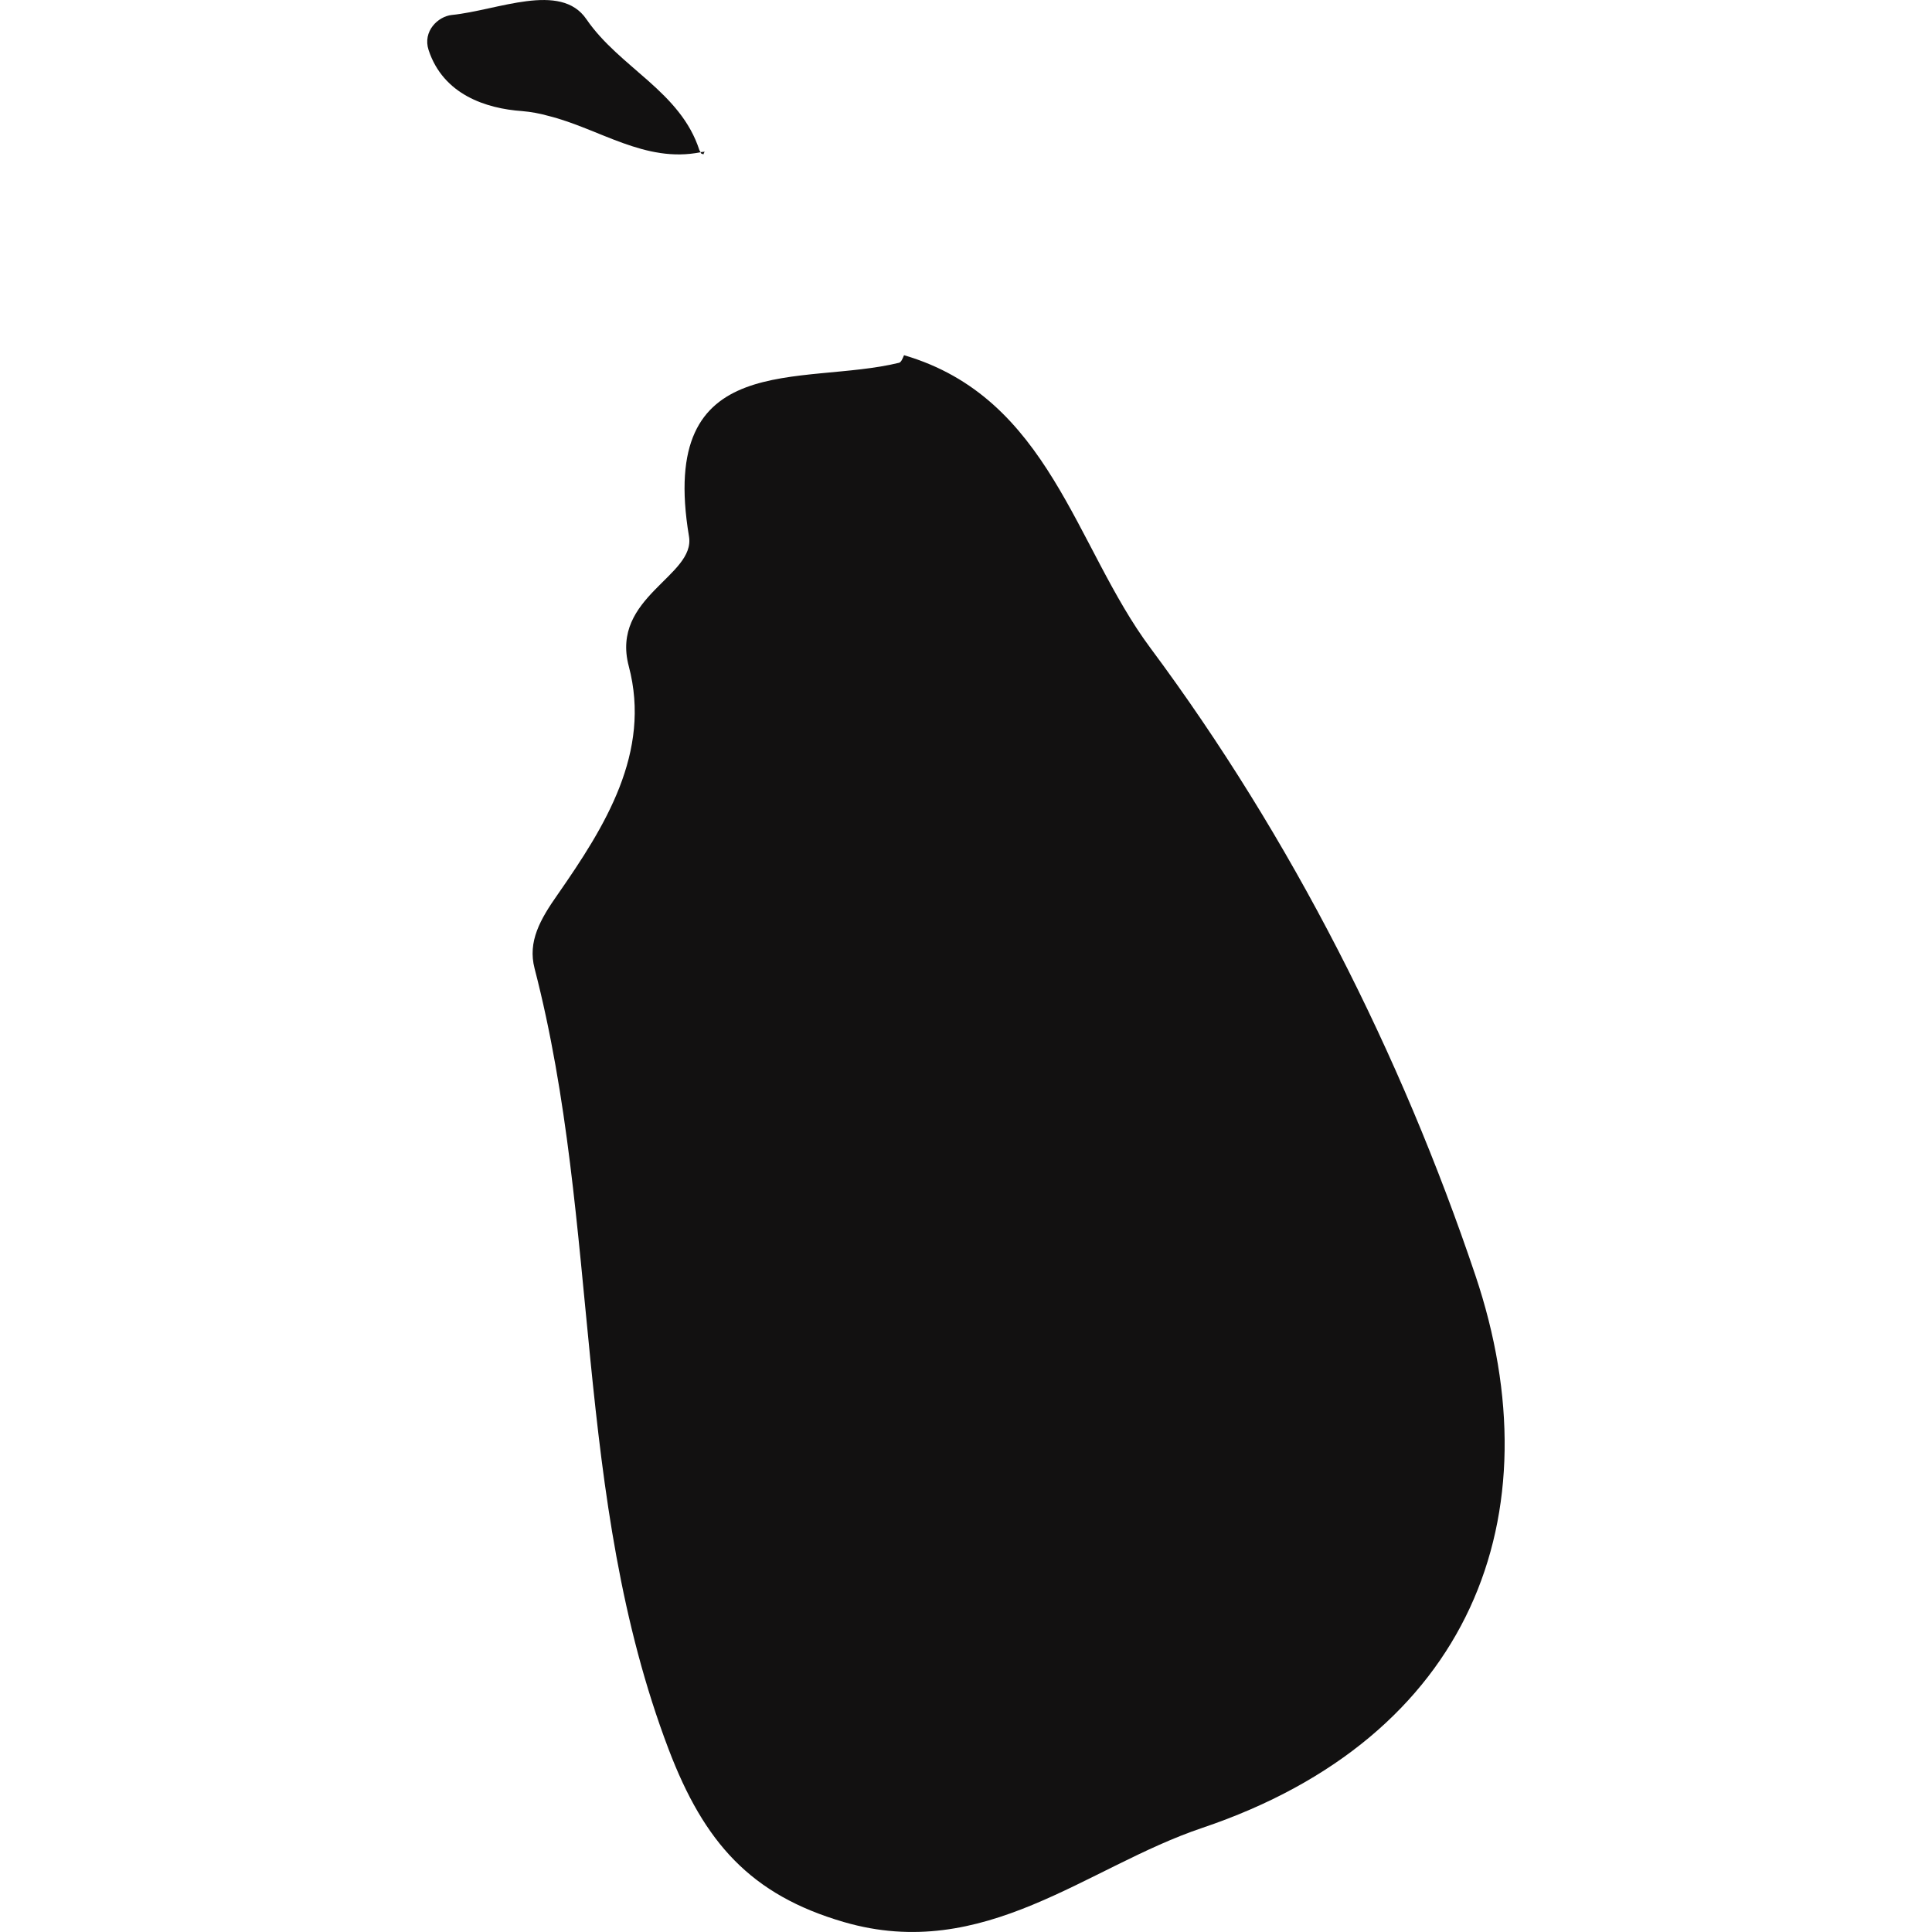<?xml version="1.0" encoding="iso-8859-1"?>
<!-- Generator: Adobe Illustrator 16.0.0, SVG Export Plug-In . SVG Version: 6.00 Build 0)  -->
<!DOCTYPE svg PUBLIC "-//W3C//DTD SVG 1.1//EN" "http://www.w3.org/Graphics/SVG/1.1/DTD/svg11.dtd">
<svg version="1.1" id="Capa_1" xmlns="http://www.w3.org/2000/svg" xmlns:xlink="http://www.w3.org/1999/xlink" x="0px" y="0px"
	 width="24.643px" height="24.644px" viewBox="0 0 24.643 24.644" style="enable-background:new 0 0 24.643 24.644;"
	 xml:space="preserve">
<g>
	<path style="fill:#121111;" d="M8.935,1.942c-0.002-0.012-0.01-0.017-0.013-0.023c-0.24-0.753-1.017-1.053-1.443-1.675
		C7.15-0.237,6.349,0.132,5.763,0.191C5.588,0.209,5.388,0.398,5.467,0.639C5.654,1.207,6.2,1.385,6.66,1.417
		c0.115,0.01,0.224,0.03,0.334,0.061C7.645,1.64,8.227,2.084,8.935,1.942L8.935,1.942L8.935,1.942z"/>
	<path style="fill:#121111;" d="M8.972,1.969c0.005-0.012,0.009-0.025,0.015-0.033H8.986l0.001-0.002
		C8.969,1.94,8.953,1.936,8.936,1.942l0,0c0.001,0.005,0.005,0.011,0.007,0.016C8.953,1.959,8.961,1.966,8.972,1.969L8.972,1.969
		L8.972,1.969z"/>
	<path style="fill:#121111;" d="M6.819,12.354c0.847,3.271,0.482,6.732,1.71,9.96c0.452,1.187,1.045,1.856,2.235,2.202
		c1.791,0.522,3.096-0.705,4.571-1.201c3.425-1.155,4.517-3.979,3.483-7.05c-0.945-2.81-2.343-5.578-4.146-8.002
		c-0.962-1.292-1.284-3.188-3.14-3.732l0,0c-0.001,0-0.001,0-0.001,0c-0.018,0.042-0.035,0.087-0.062,0.096
		c-1.24,0.304-3.084-0.202-2.681,2.214C8.875,7.348,7.786,7.613,8.02,8.497c0.292,1.101-0.307,2.05-0.903,2.907
		C6.889,11.728,6.729,12.01,6.819,12.354z"/>
</g>
<g>
</g>
<g>
</g>
<g>
</g>
<g>
</g>
<g>
</g>
<g>
</g>
<g>
</g>
<g>
</g>
<g>
</g>
<g>
</g>
<g>
</g>
<g>
</g>
<g>
</g>
<g>
</g>
<g>
</g>
</svg>
